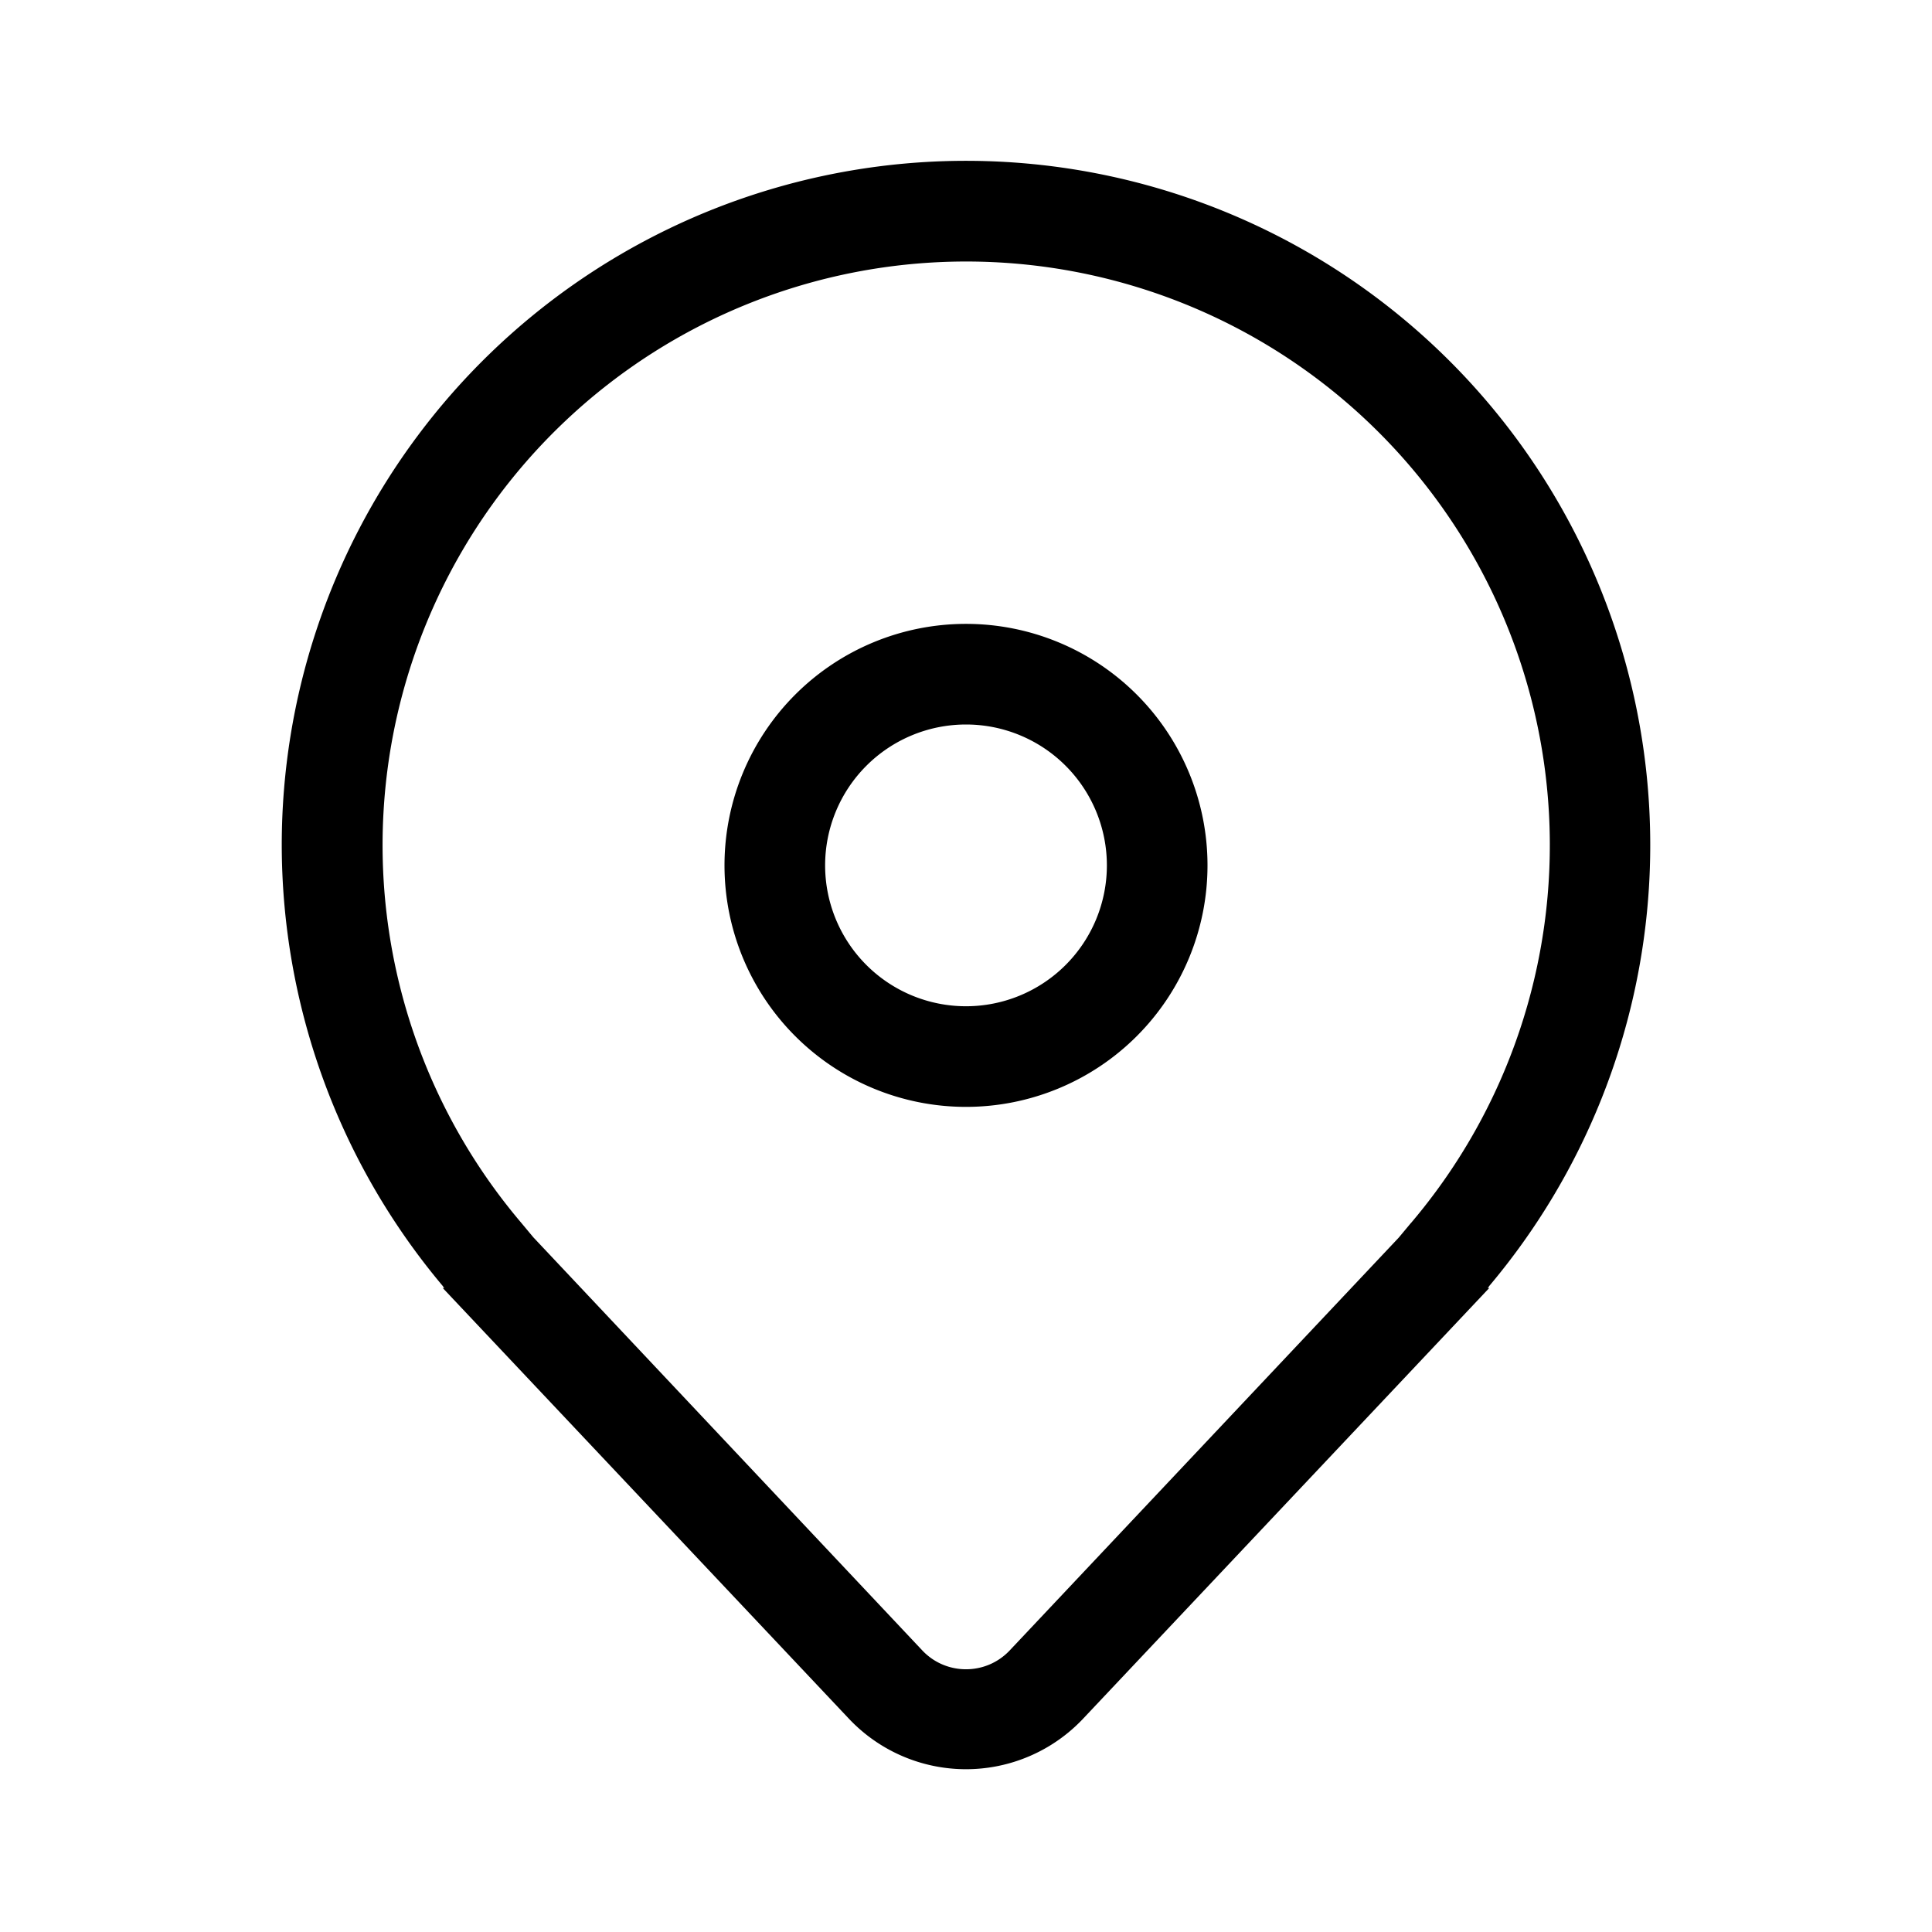 <svg width="48" height="48" viewBox="0 0 48 48" xmlns="http://www.w3.org/2000/svg"><path d="M24 15.5a6 6 0 100 12 6 6 0 000-12zm-3.5 6a3.5 3.5 0 117 0 3.5 3.5 0 01-7 0zM37 32L26.91 42.7a4 4 0 01-5.82 0L11 32h.04l-.02-.02-.02-.03A17.05 17.05 0 017 21a17 17 0 1130 10.95l-.02.03-.02.02H37zm-1.94-1.62a14.5 14.5 0 10-22.11 0l.3.36L22.91 41c.59.63 1.59.63 2.18 0l9.66-10.25.3-.36z"/></svg>